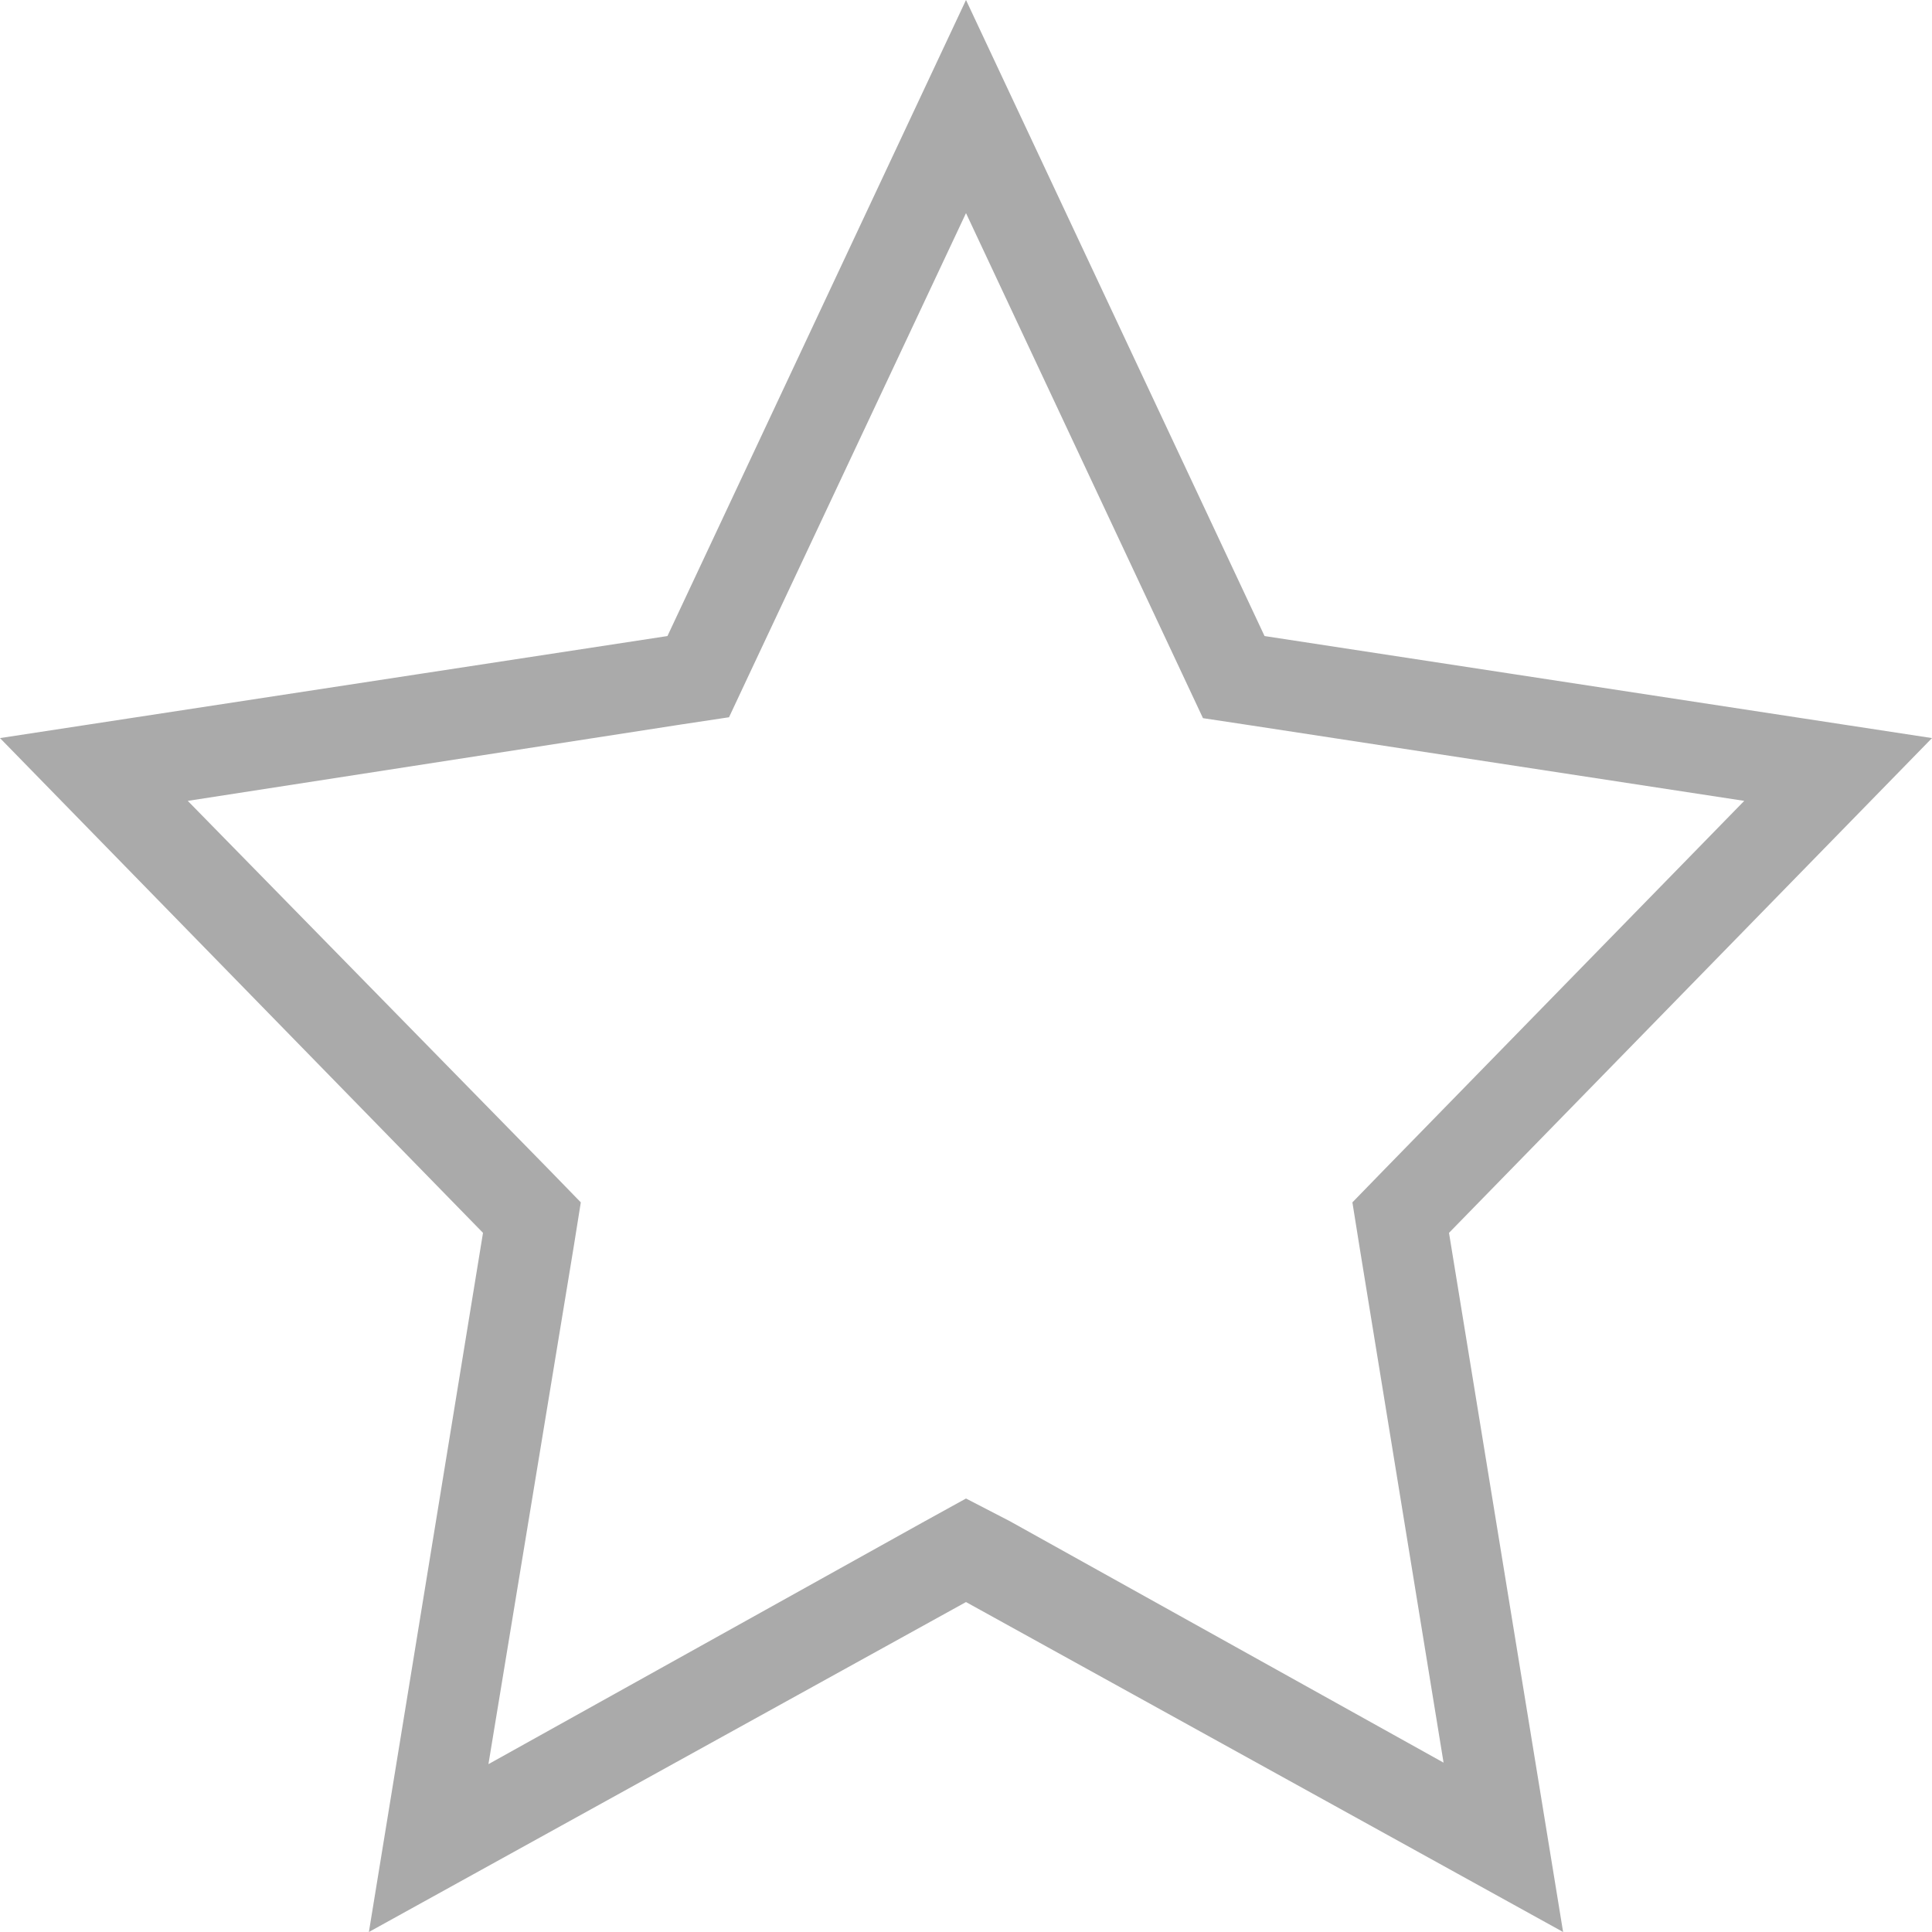 <svg id="bc93dffd-689c-4681-a8af-dd424e3006da" data-name="레이어 1" xmlns="http://www.w3.org/2000/svg" width="64" height="64" viewBox="0 0 64 64">
  <defs>
    <style>
      .abc486d4-0f7e-4a6f-8bc4-6db87c9b2fab {
        fill: #aaa;
      }
    </style>
  </defs>
  <path class="abc486d4-0f7e-4a6f-8bc4-6db87c9b2fab" d="M32,7.06l7.17,15.28.68,1.45,1.59.24,16.34,2.5L45.85,38.75,44.8,39.83l.24,1.5,2.78,17.06-14.37-8L32,49.64l-1.45.8-14.37,8L19,41.33l.24-1.5-1.05-1.08L6.22,26.53,22.56,24l1.59-.24.68-1.45L32,7.06M32,0,22.11,21.07,0,24.45,16,40.84,12.22,64,32,53.07,51.78,64,48,40.84,64,24.45,41.89,21.07,32,0Z"/>
</svg>
